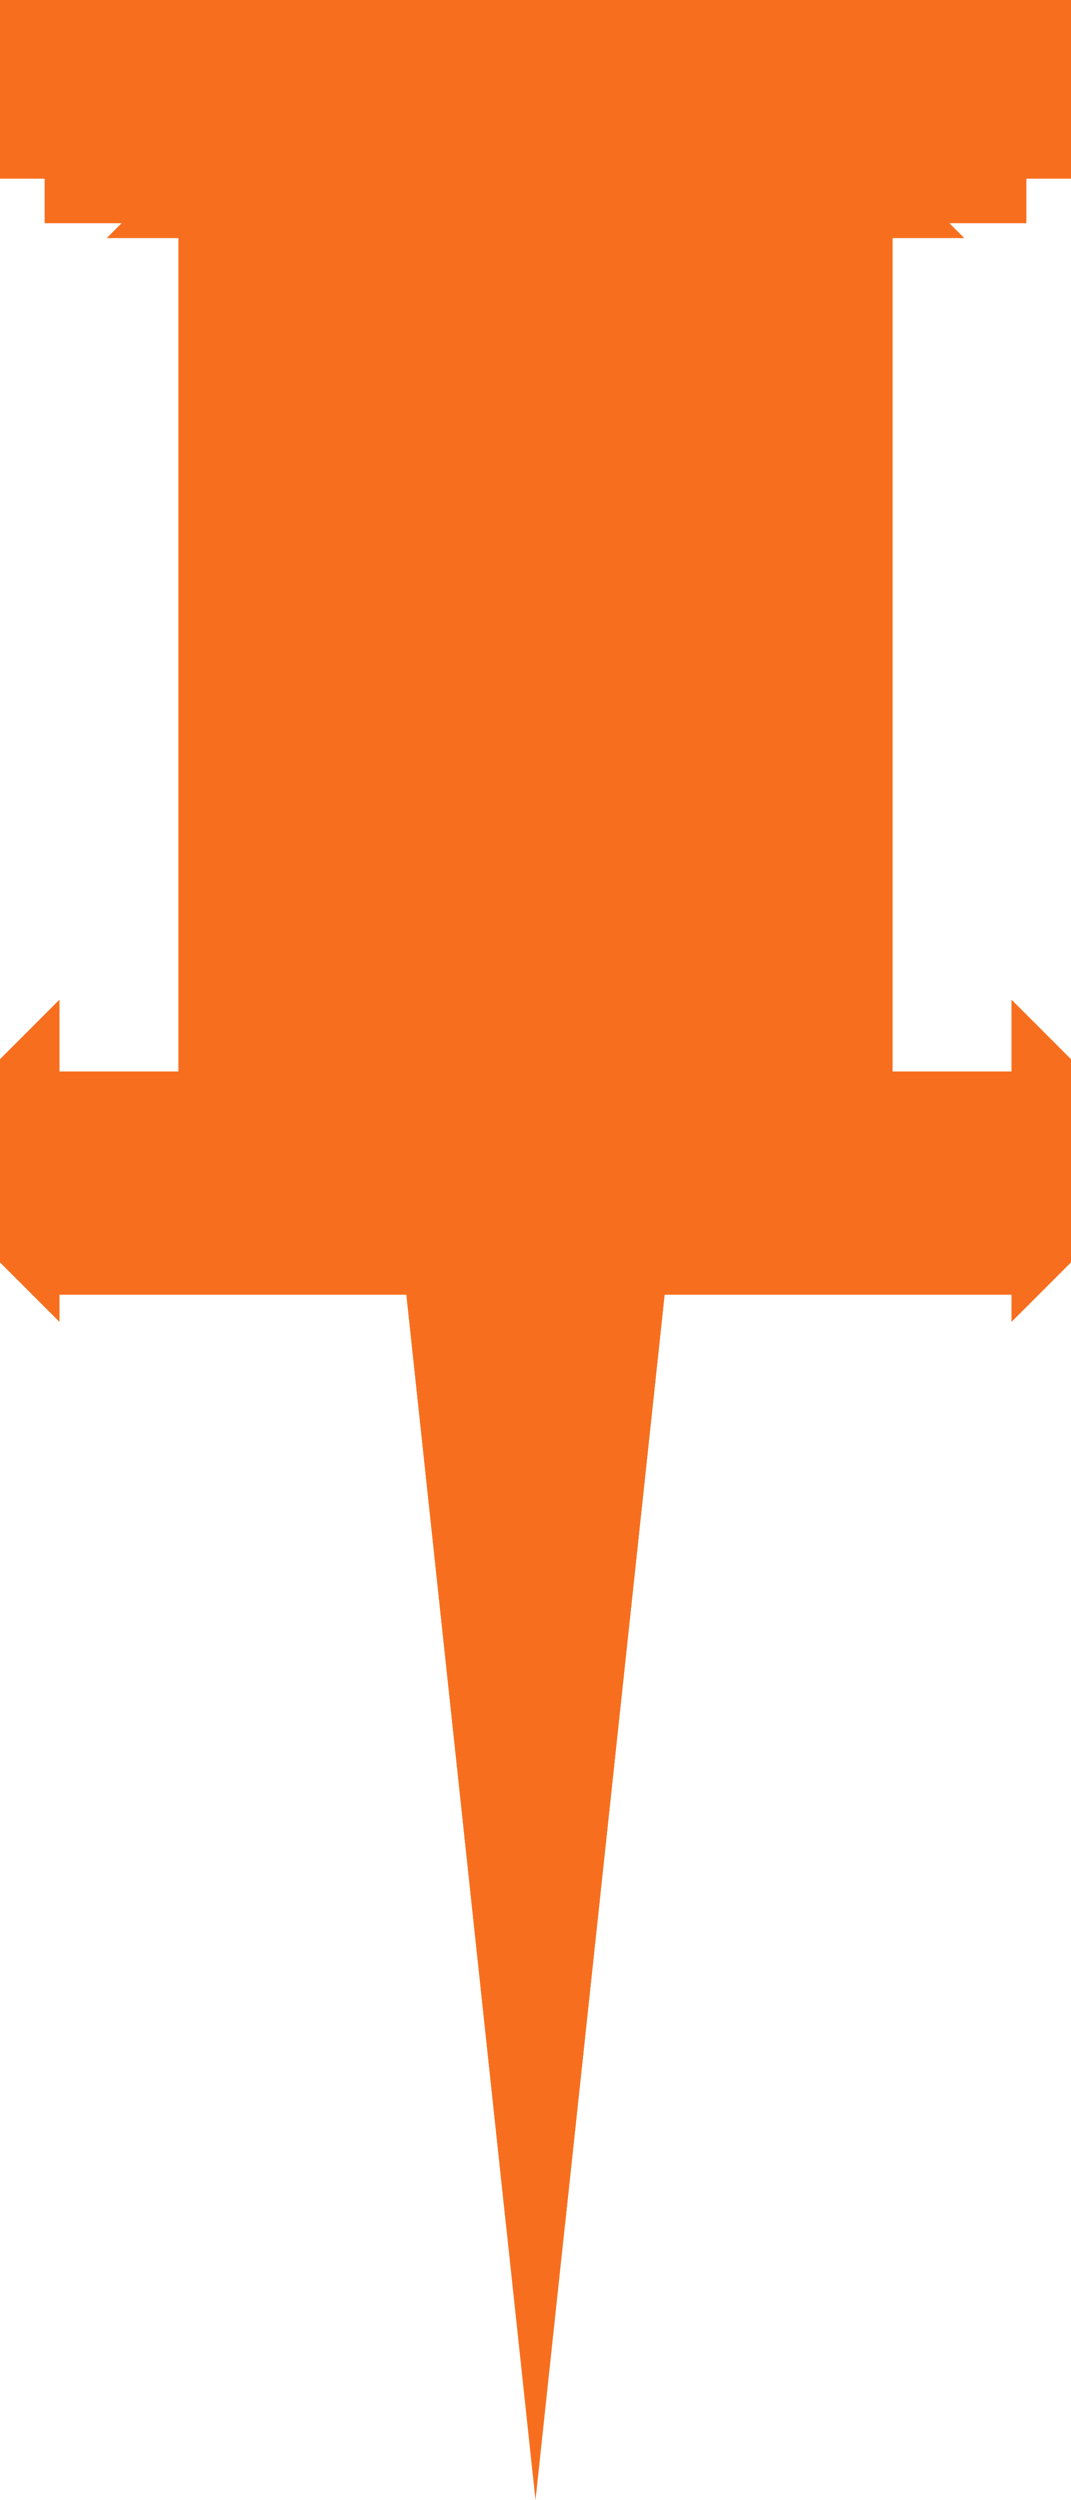 <?xml version="1.0" encoding="UTF-8"?>
<svg width="9px" height="21px" viewBox="0 0 9 21" version="1.1" xmlns="http://www.w3.org/2000/svg" xmlns:xlink="http://www.w3.org/1999/xlink">
    <!-- Generator: Sketch 44 (41411) - http://www.bohemiancoding.com/sketch -->
    <title>i-pinned</title>
    <desc>Created with Sketch.</desc>
    <defs>
        <path d="M7.5,9 L7.5,1.5 L1.5,1.5 L1.5,9 L0,9 L0,10.5 L9,10.5 L9,9 L7.5,9 Z M0,0 L9,0 L9,1.5 L0,1.5 L0,0 Z" id="path-1"></path>
        <polygon id="path-2" points="3.375 10.5 5.625 10.5 4.5 21"></polygon>
        <rect id="path-3" x="1.875" y="1.5" width="5.25" height="7.5"></rect>
        <rect id="path-4" x="0.375" y="9.375" width="8.25" height="1"></rect>
        <rect id="path-5" x="0.375" y="0.375" width="8.25" height="1"></rect>
    </defs>
    <g id="Symbols" stroke="none" stroke-width="1" fill="none" fill-rule="evenodd">
        <g id="Artboard" transform="translate(-12, -19)">
            <g id="i-pinned" transform="translate(12, 19)">
                <g id="Combined-Shape">
                    <use fill="#F76F1E" fill-rule="evenodd" xlink:href="#path-1"></use>
                    <path stroke="#F76F1E" stroke-width="0.5" d="M8.75,9.25 L9,9.25 L8.75,9 L8.75,9.25 Z M8.75,10.25 L8.75,10.5 L9,10.25 L8.75,10.25 Z M0.25,10.25 L0,10.25 L0.25,10.5 L0.25,10.25 Z M0.25,9.25 L0.25,9 L0,9.25 L0.25,9.25 Z M1.75,1.75 L1.75,1.5 L1.5,1.75 L1.75,1.75 Z M7.25,1.75 L7.5,1.75 L7.25,1.5 L7.25,1.75 Z M8.75,9.25 L8.75,10.25 L0.25,10.25 L0.25,9.25 L1.75,9.25 L1.75,1.75 L7.25,1.75 L7.25,9.25 L8.75,9.25 Z M0.25,0.25 L0.25,1.25 L8.75,1.25 L8.75,0.25 L0.25,0.25 Z"></path>
                </g>
                <g id="Rectangle-12">
                    <use fill="#F76F1E" fill-rule="evenodd" xlink:href="#path-2"></use>
                    <path stroke="#F76F1E" stroke-width="0.5" d="M3.653,10.75 L4.5,18.653 L5.347,10.75 L3.653,10.75 Z"></path>
                </g>
                <g id="Rectangle-13">
                    <use fill="#F76F1E" fill-rule="evenodd" xlink:href="#path-3"></use>
                    <rect stroke="#F76F1E" stroke-width="0.5" x="2.125" y="1.75" width="4.75" height="7"></rect>
                </g>
                <g id="Rectangle-8">
                    <use fill="#F76F1E" fill-rule="evenodd" xlink:href="#path-4"></use>
                    <rect stroke="#F76F1E" stroke-width="0.5" x="0.625" y="9.625" width="7.75" height="1"></rect>
                </g>
                <g id="Rectangle-8">
                    <use fill="#F76F1E" fill-rule="evenodd" xlink:href="#path-5"></use>
                    <rect stroke="#F76F1E" stroke-width="0.5" x="0.625" y="0.625" width="7.75" height="1"></rect>
                </g>
            </g>
        </g>
    </g>
</svg>